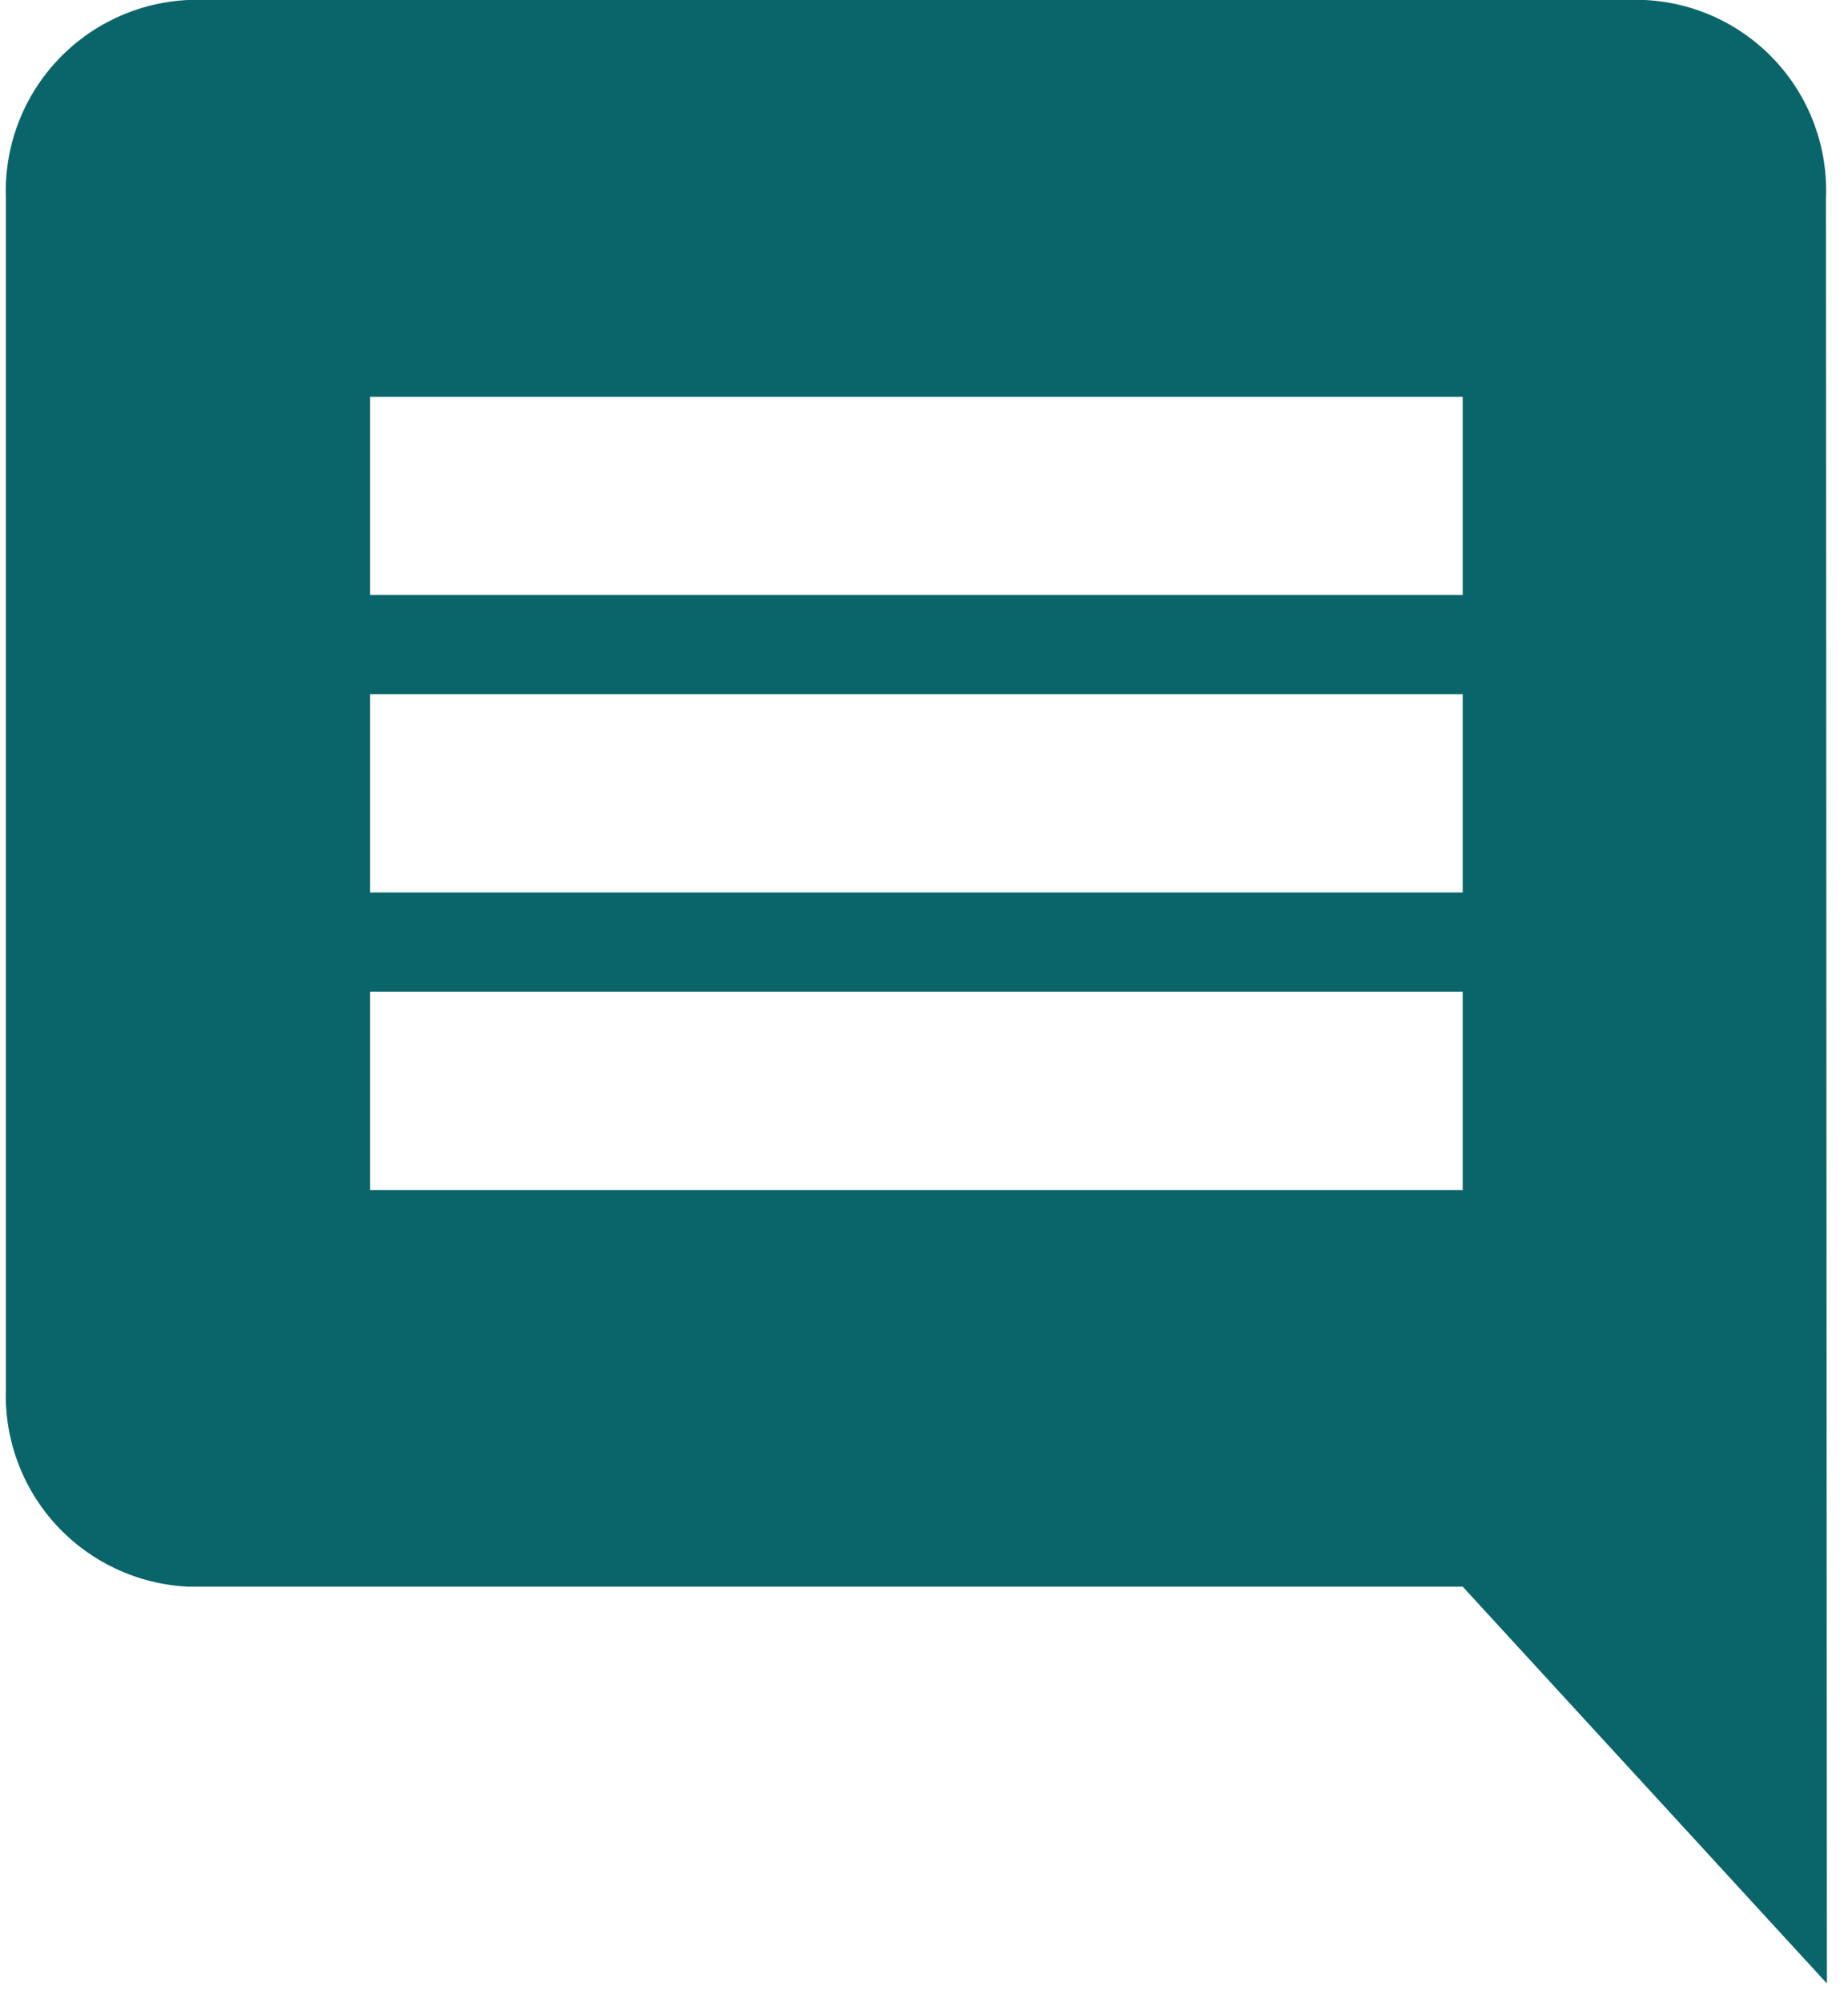 <svg width="48" height="52" viewBox="0 0 48 52" fill="none" xmlns="http://www.w3.org/2000/svg">
<path d="M47.428 5.148C47.482 3.842 47.018 2.568 46.136 1.604C45.255 0.639 44.027 0.063 42.722 0H4.883C3.575 0.062 2.345 0.637 1.459 1.601C0.573 2.565 0.104 3.84 0.153 5.148V36.038C0.104 37.346 0.573 38.621 1.459 39.585C2.345 40.549 3.575 41.124 4.883 41.186H37.992L47.452 51.486L47.428 5.148ZM37.992 30.89H9.613V25.742H37.992V30.89ZM37.992 23.167H9.613V18.019H37.992V23.167ZM37.992 15.444H9.613V10.3H37.992V15.444Z" fill="#0A656A"/>
</svg>
